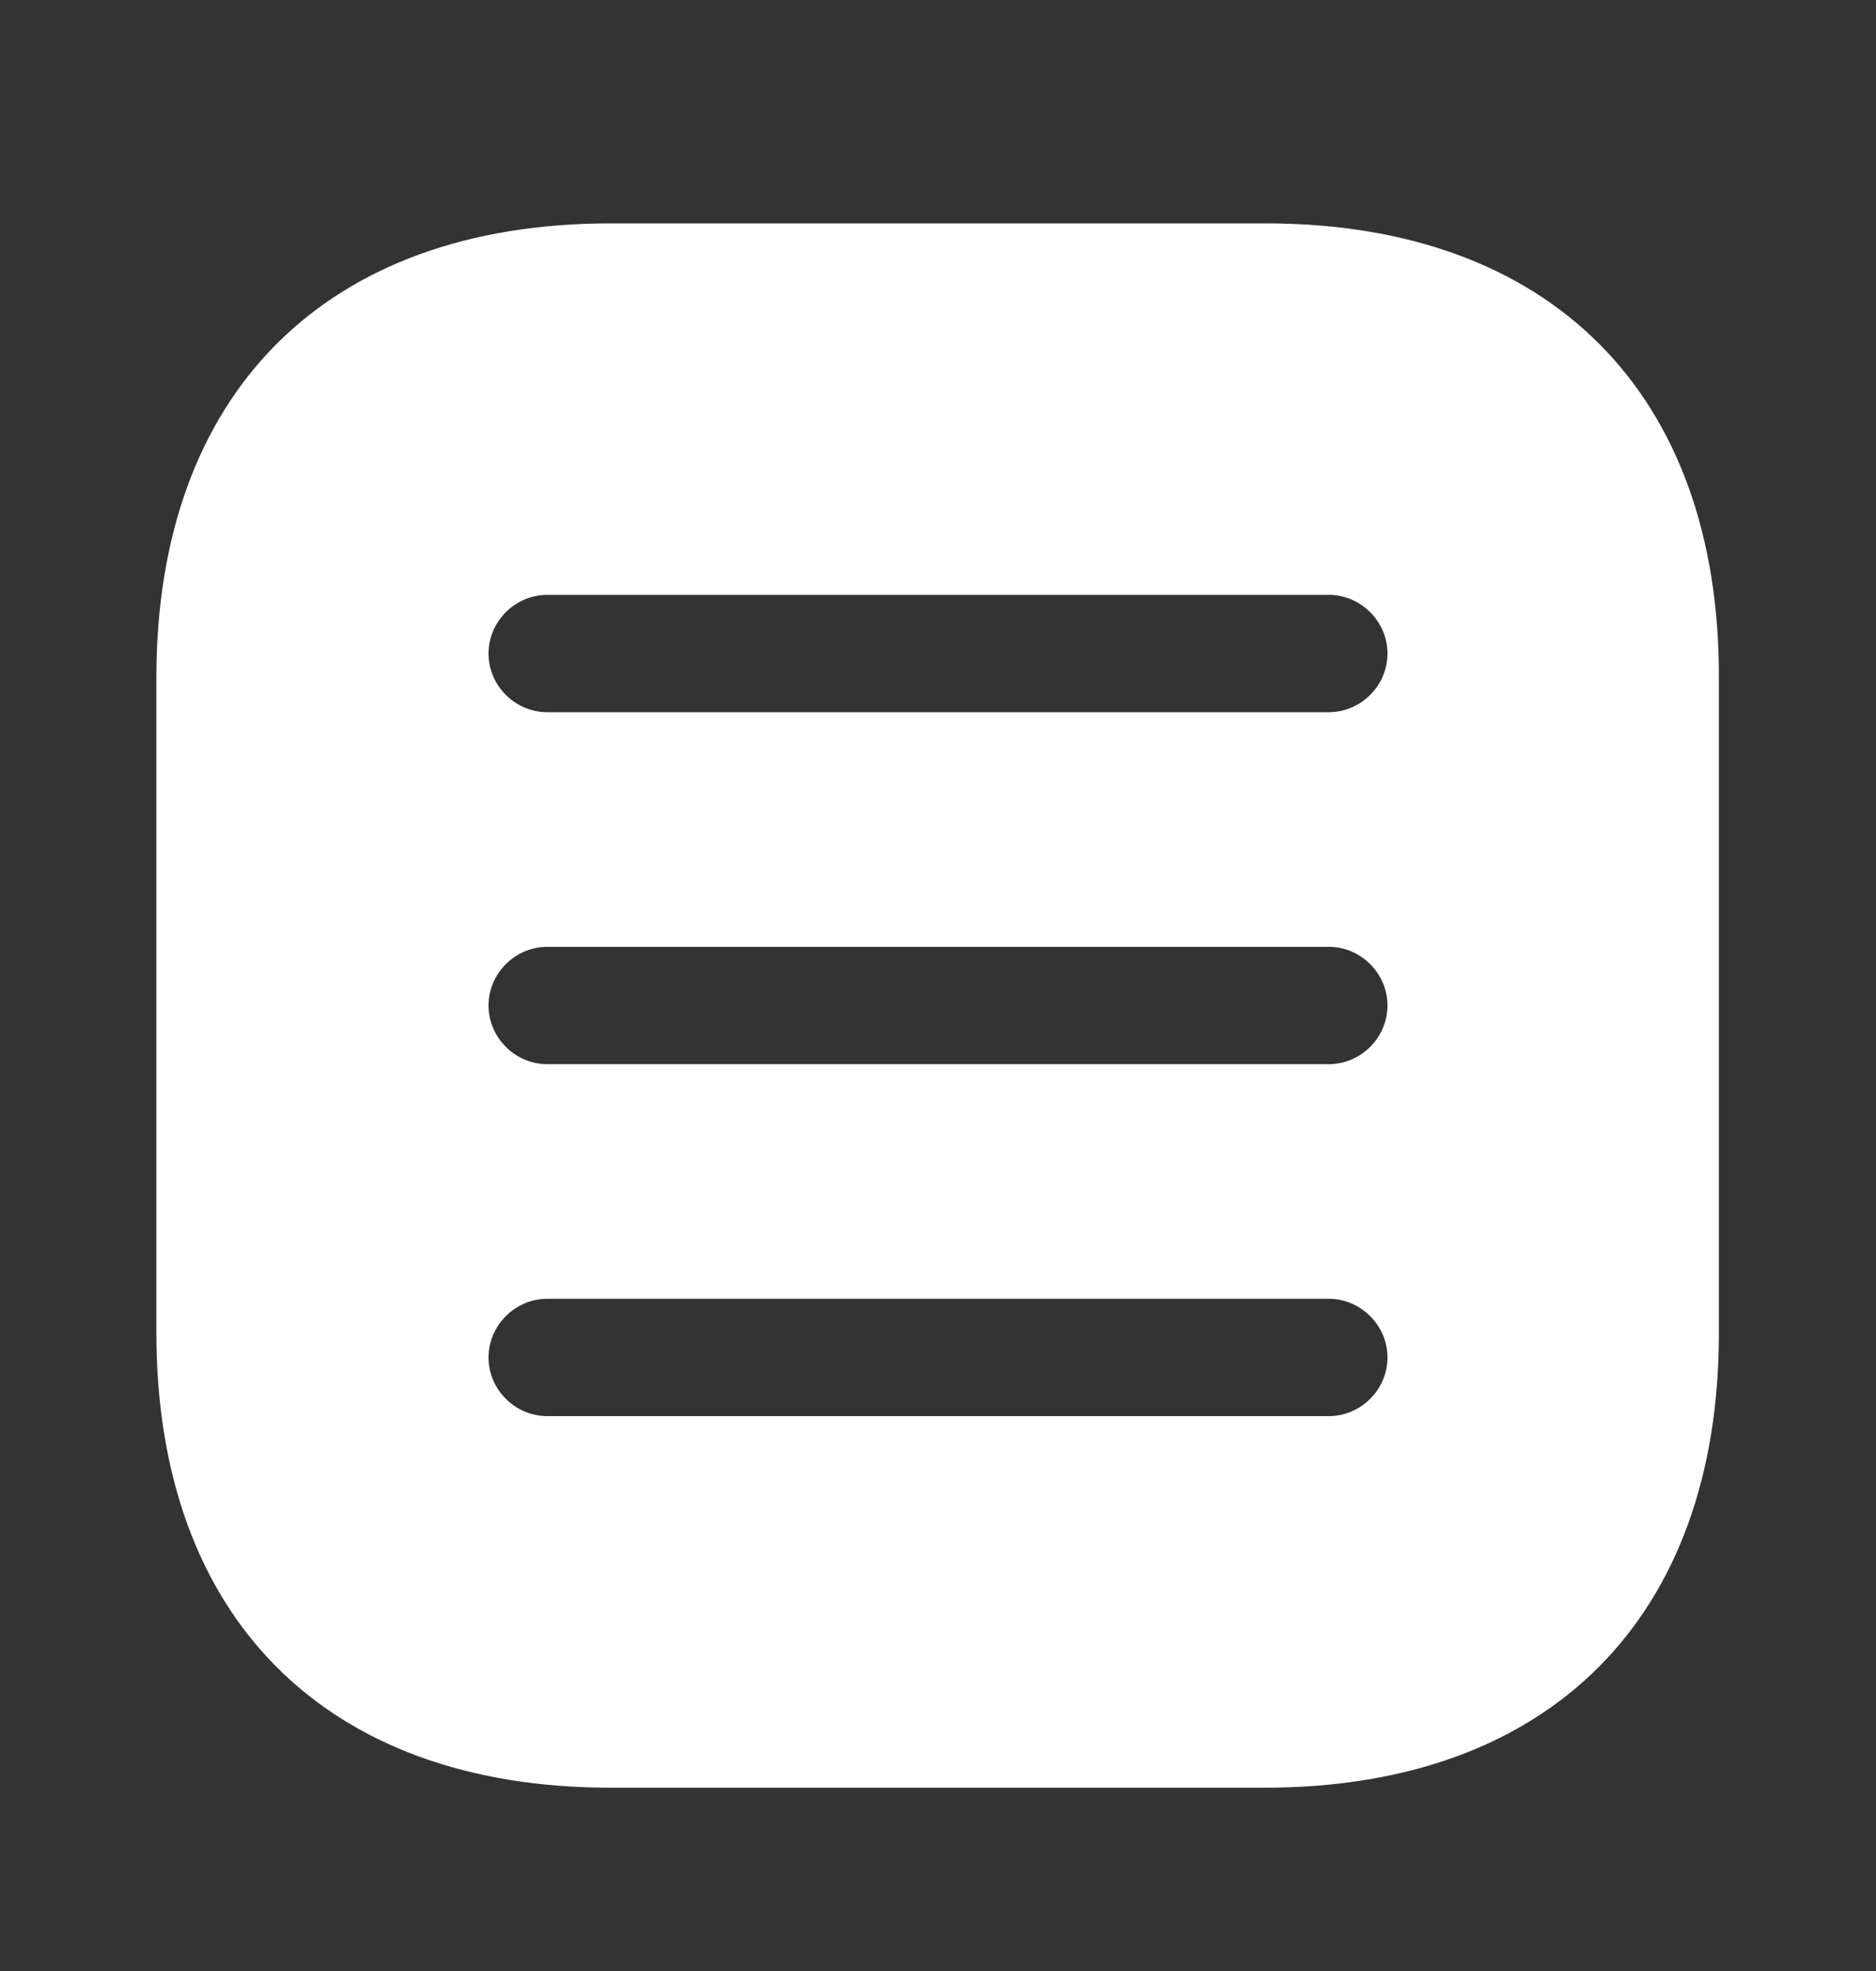 <svg width="20" height="21" viewBox="0 0 20 21" fill="none" xmlns="http://www.w3.org/2000/svg">
<rect x="0" y="0" width="20" height="21" fill="#333333" stroke="none"/>
<path d="M13.492 2.38H6.508C3.475 2.38 1.667 4.188 1.667 7.222V14.197C1.667 17.238 3.475 19.047 6.508 19.047H13.483C16.517 19.047 18.325 17.238 18.325 14.205V7.222C18.333 4.188 16.525 2.38 13.492 2.38ZM14.167 15.088H5.833C5.492 15.088 5.208 14.805 5.208 14.463C5.208 14.122 5.492 13.838 5.833 13.838H14.167C14.508 13.838 14.792 14.122 14.792 14.463C14.792 14.805 14.508 15.088 14.167 15.088ZM14.167 11.338H5.833C5.492 11.338 5.208 11.055 5.208 10.713C5.208 10.372 5.492 10.088 5.833 10.088H14.167C14.508 10.088 14.792 10.372 14.792 10.713C14.792 11.055 14.508 11.338 14.167 11.338ZM14.167 7.588H5.833C5.492 7.588 5.208 7.305 5.208 6.963C5.208 6.622 5.492 6.338 5.833 6.338H14.167C14.508 6.338 14.792 6.622 14.792 6.963C14.792 7.305 14.508 7.588 14.167 7.588Z" fill="white"/>
</svg>
